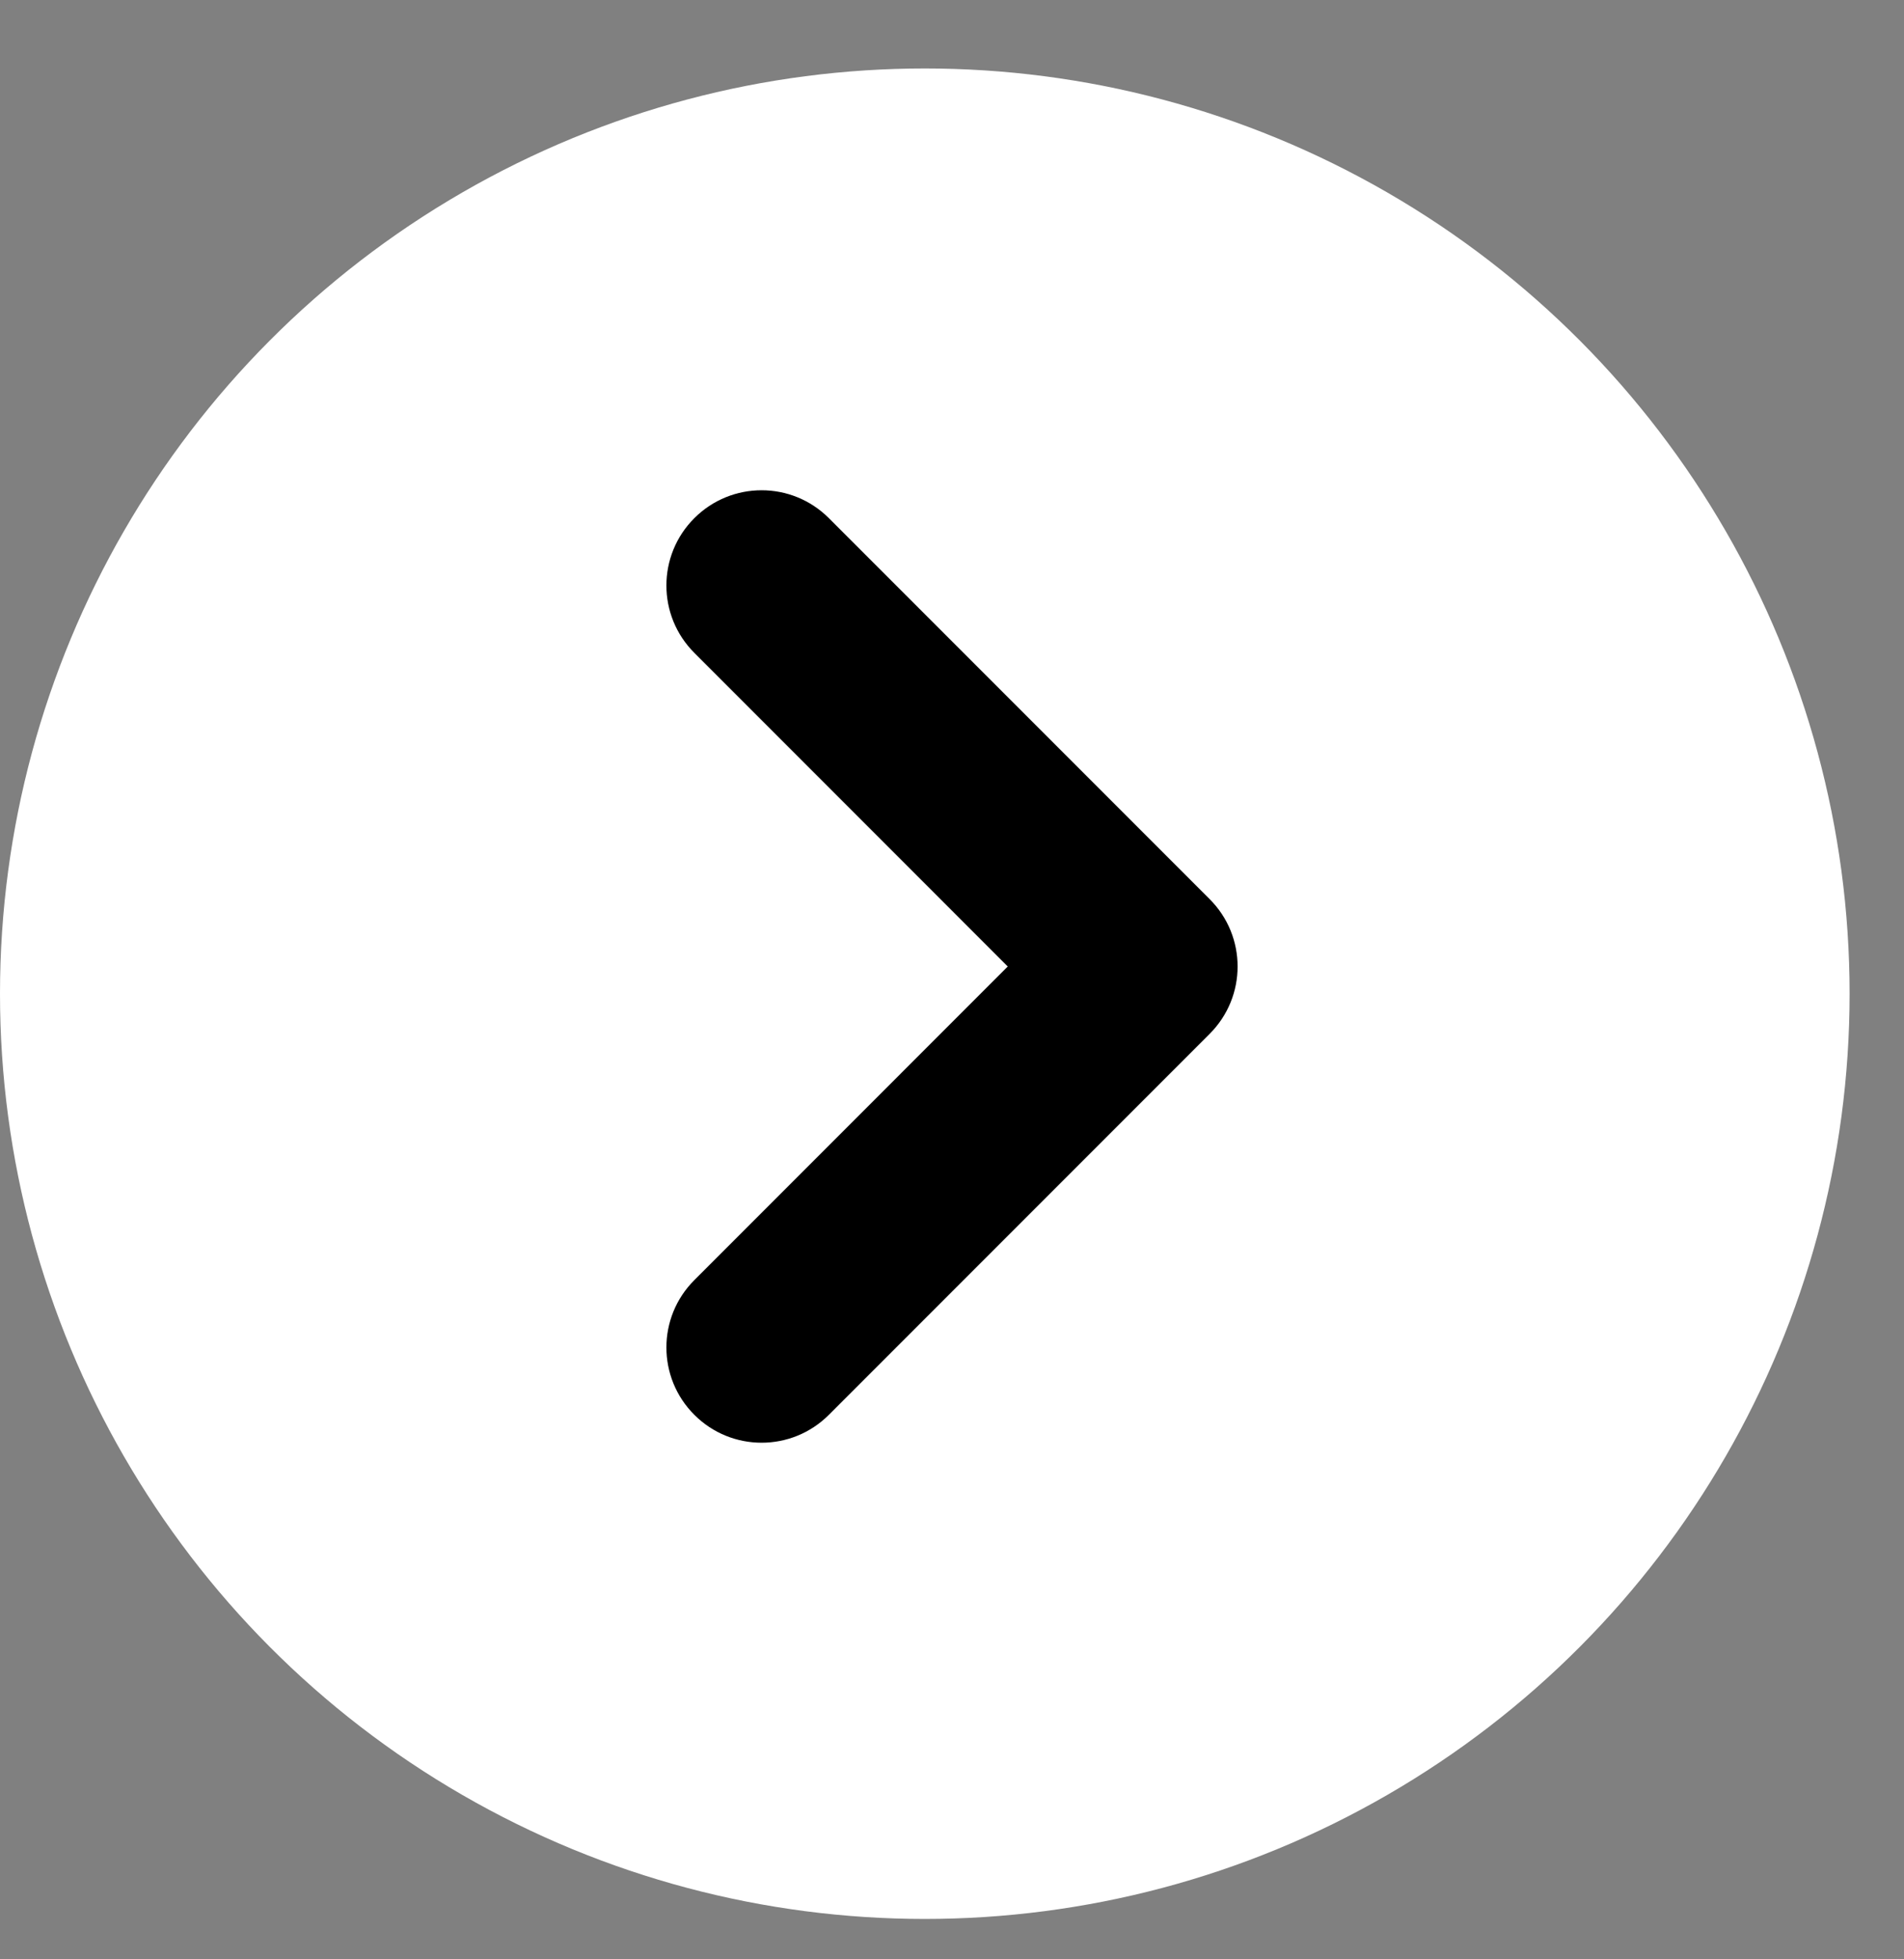 <svg width="35" height="36" viewBox="0 0 35 36" fill="none" xmlns="http://www.w3.org/2000/svg">
<rect x="0" y="0" width="35" height="36" fill="#808080" stroke="none"/>
<circle cx="17" cy="18.258" r="17" fill="white"/>
<path fill-rule="evenodd" clip-rule="evenodd" d="M12.763 25.995C12.079 25.312 12.079 24.204 12.763 23.521L18.525 17.758L12.763 11.995C12.079 11.312 12.079 10.204 12.763 9.521C13.446 8.837 14.554 8.837 15.237 9.521L22.237 16.521C22.921 17.204 22.921 18.312 22.237 18.995L15.237 25.995C14.554 26.679 13.446 26.679 12.763 25.995Z" fill="black"/>
</svg>
